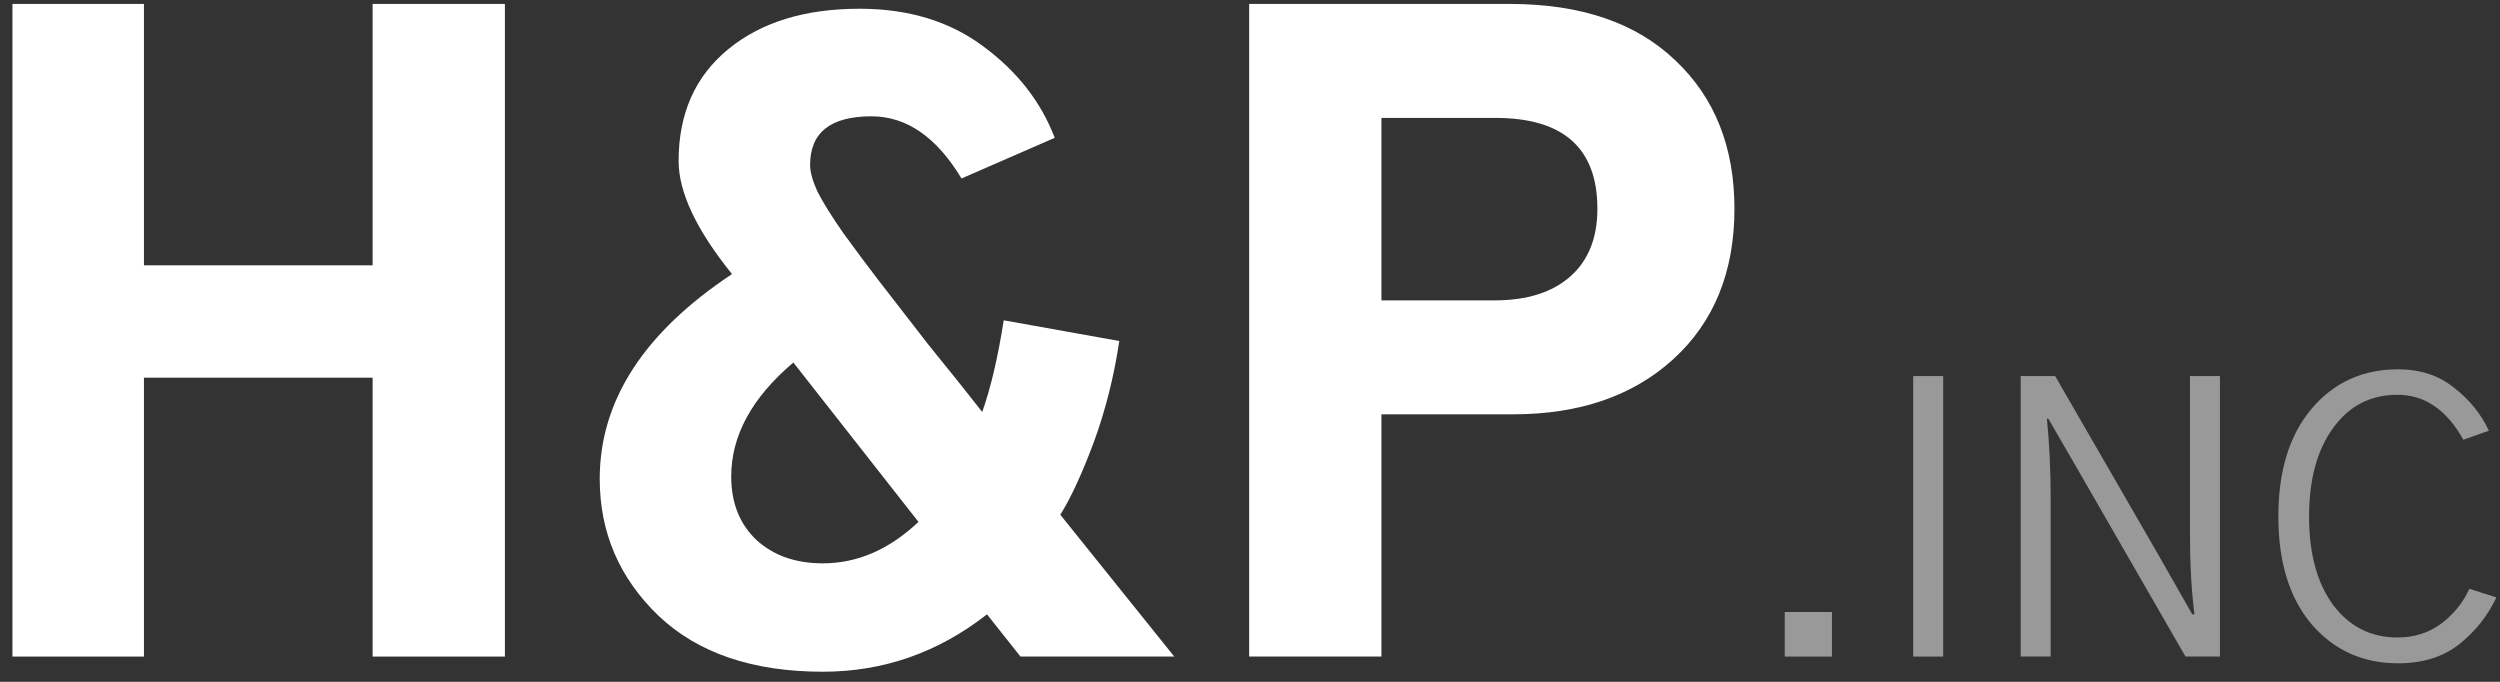 <svg fill="none" height="27" viewBox="0 0 99 27" width="99" xmlns="http://www.w3.org/2000/svg">
  <rect x="0" y="0" width="99" height="27" fill="#333333" stroke="none"/>
  <path
    d="M0.493 26V0.156H5.7V10.507H14.756V0.156H19.994V26H14.756V14.956H5.7V26H0.493Z"
    fill="white"/>
  <path
    d="M28.956 18.869C28.956 19.921 29.293 20.762 29.966 21.393C30.639 22.003 31.512 22.308 32.585 22.308C33.952 22.308 35.215 21.761 36.372 20.667L31.417 14.356C29.776 15.745 28.956 17.249 28.956 18.869ZM23.749 18.963C23.749 15.871 25.495 13.168 28.988 10.854C27.578 9.107 26.873 7.614 26.873 6.373C26.873 4.5 27.526 3.028 28.83 1.955C30.134 0.882 31.87 0.346 34.036 0.346C35.972 0.346 37.602 0.84 38.928 1.829C40.274 2.817 41.221 4.027 41.767 5.458L38.076 7.067C37.087 5.426 35.898 4.606 34.51 4.606C32.89 4.606 32.08 5.247 32.08 6.53C32.08 6.804 32.175 7.151 32.364 7.572C32.574 7.993 32.922 8.55 33.405 9.244C33.91 9.938 34.373 10.559 34.794 11.106C35.215 11.653 35.867 12.495 36.75 13.63C37.655 14.745 38.37 15.639 38.896 16.313C39.233 15.366 39.517 14.156 39.748 12.684L44.324 13.504C44.113 14.914 43.777 16.25 43.314 17.512C42.851 18.753 42.409 19.71 41.988 20.383L46.501 26H40.411L39.085 24.328C37.15 25.842 34.983 26.6 32.585 26.6C29.808 26.6 27.641 25.863 26.084 24.391C24.528 22.897 23.749 21.088 23.749 18.963Z"
    fill="white"/>
  <path
    d="M49.467 26V0.156H59.786C62.605 0.156 64.793 0.903 66.349 2.397C67.906 3.869 68.684 5.826 68.684 8.266C68.684 10.769 67.874 12.757 66.255 14.23C64.656 15.682 62.542 16.407 59.912 16.407H54.705V26H49.467ZM54.705 11.895H59.186C60.469 11.895 61.469 11.579 62.184 10.948C62.899 10.317 63.257 9.423 63.257 8.266C63.257 5.868 61.91 4.669 59.218 4.669H54.705V11.895Z"
    fill="white"/>
  <path d="M70.676 26V24.236H72.545V26H70.676Z" fill="white" fill-opacity="0.5"/>
  <path d="M75.763 26V14.892H76.95V26H75.763Z" fill="white" fill-opacity="0.5"/>
  <path
    d="M80.019 26V14.892H81.384L85.477 21.981L86.812 24.325H86.901C86.782 23.405 86.723 22.357 86.723 21.18V14.892H87.91V26H86.545L82.437 18.867L81.117 16.583H81.058C81.156 17.571 81.206 18.615 81.206 19.712V26H80.019Z"
    fill="white" fill-opacity="0.5"/>
  <path
    d="M90.223 20.454C90.223 18.644 90.663 17.22 91.543 16.182C92.423 15.144 93.565 14.625 94.969 14.625C95.839 14.625 96.576 14.867 97.179 15.352C97.792 15.826 98.252 16.395 98.558 17.057L97.55 17.413C96.887 16.227 96.017 15.633 94.94 15.633C93.872 15.633 93.021 16.073 92.389 16.953C91.756 17.824 91.439 18.99 91.439 20.454C91.439 21.937 91.761 23.108 92.403 23.969C93.046 24.819 93.891 25.244 94.94 25.244C95.602 25.244 96.18 25.061 96.675 24.695C97.169 24.32 97.54 23.86 97.787 23.316L98.855 23.657C98.519 24.379 98.029 24.997 97.387 25.511C96.744 26.015 95.938 26.267 94.969 26.267C93.575 26.267 92.433 25.753 91.543 24.725C90.663 23.687 90.223 22.263 90.223 20.454Z"
    fill="white" fill-opacity="0.5"/>
</svg>
